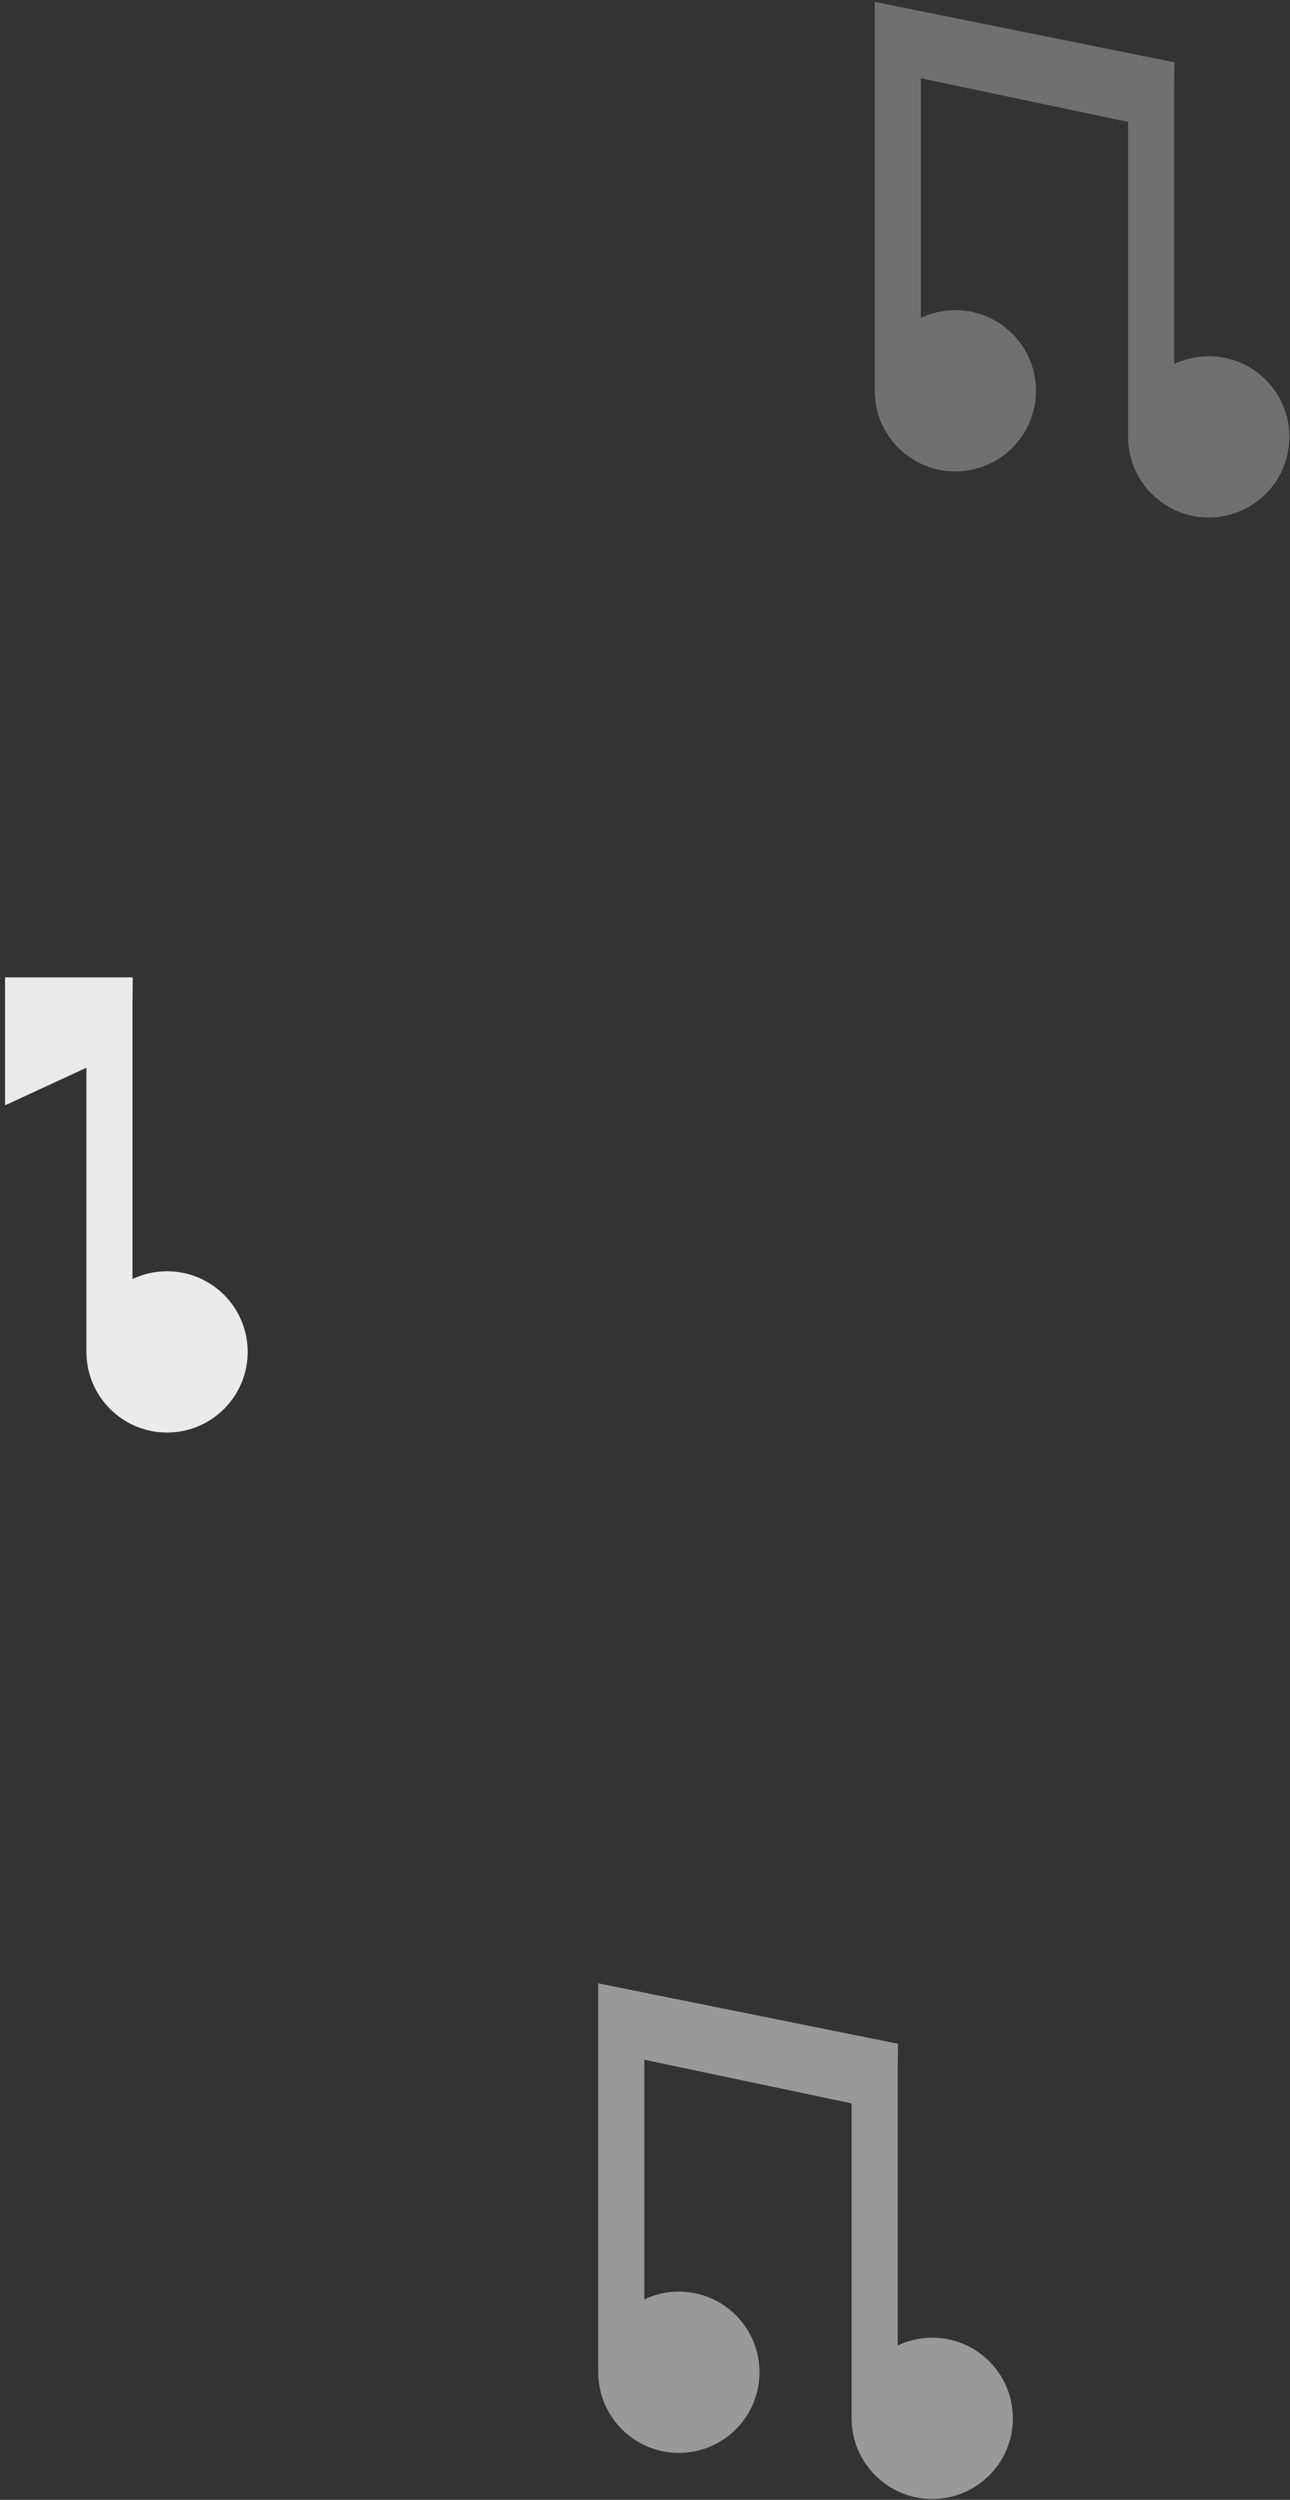 <?xml version="1.0" encoding="UTF-8"?>
<svg width="112px" height="217px" viewBox="0 0 112 217" version="1.1" xmlns="http://www.w3.org/2000/svg" xmlns:xlink="http://www.w3.org/1999/xlink">
    <rect x="0" y="0" width="112" height="217" fill="#333333" stroke="none"/>
    <!-- Generator: Sketch 41.2 (35397) - http://www.bohemiancoding.com/sketch -->
    <title>Group 7</title>
    <desc>Created with Sketch.</desc>
    <defs></defs>
    <g id="Page-1" stroke="none" stroke-width="1" fill="none" fill-rule="evenodd">
        <g id="Desktop-HD" transform="translate(-716, -181)" fill="#FFFFFF">
            <g id="Group-8" transform="translate(68, 181)">
                <g id="Group-7" transform="translate(648, 0)">
                    <path d="M85.945,7.819 L85.923,5.408 L111.945,0.164 L111.946,5.951 L111.945,32.01 L111.945,33.922 C111.945,37.788 108.811,40.922 104.945,40.922 C101.079,40.922 97.945,37.788 97.945,33.922 C97.945,30.056 101.079,26.922 104.945,26.922 C106.019,26.922 107.036,27.164 107.945,27.596 L107.945,6.793 L89.945,10.583 L89.945,36.01 L89.945,37.922 C89.945,41.788 86.811,44.922 82.945,44.922 C79.079,44.922 75.945,41.788 75.945,37.922 C75.945,34.056 79.079,30.922 82.945,30.922 C84.019,30.922 85.036,31.164 85.945,31.596 L85.945,7.819 Z" id="Combined-Shape" fill-opacity="0.3" transform="translate(93.945, 22.543) scale(-1, 1) translate(-93.945, -22.543) "></path>
                    <path d="M61.94,179.819 L61.918,177.408 L87.94,172.164 L87.941,177.951 L87.94,204.01 L87.94,205.922 C87.94,209.788 84.806,212.922 80.94,212.922 C77.074,212.922 73.94,209.788 73.94,205.922 C73.94,202.056 77.074,198.922 80.94,198.922 C82.014,198.922 83.031,199.164 83.94,199.596 L83.94,178.793 L65.94,182.583 L65.94,208.01 L65.94,209.922 C65.94,213.788 62.806,216.922 58.94,216.922 C55.074,216.922 51.94,213.788 51.94,209.922 C51.94,206.056 55.074,202.922 58.94,202.922 C60.014,202.922 61.031,203.164 61.94,203.596 L61.94,179.819 Z" id="Combined-Shape" fill-opacity="0.5" transform="translate(69.94, 194.543) scale(-1, 1) translate(-69.94, -194.543) "></path>
                    <path d="M14.44,117.351 C14.44,121.217 11.306,124.351 7.44,124.351 C3.574,124.351 0.44,121.217 0.44,117.351 C0.44,113.485 3.574,110.351 7.44,110.351 C8.514,110.351 9.531,110.593 10.44,111.025 L10.44,87.248 L10.418,84.838 L21.504,84.838 L21.504,95.949 L14.44,92.683 L14.44,115.44 L14.44,117.351 Z" id="Combined-Shape" fill-opacity="0.9" transform="translate(10.972, 104.594) scale(-1, 1) translate(-10.972, -104.594) "></path>
                </g>
            </g>
        </g>
    </g>
</svg>